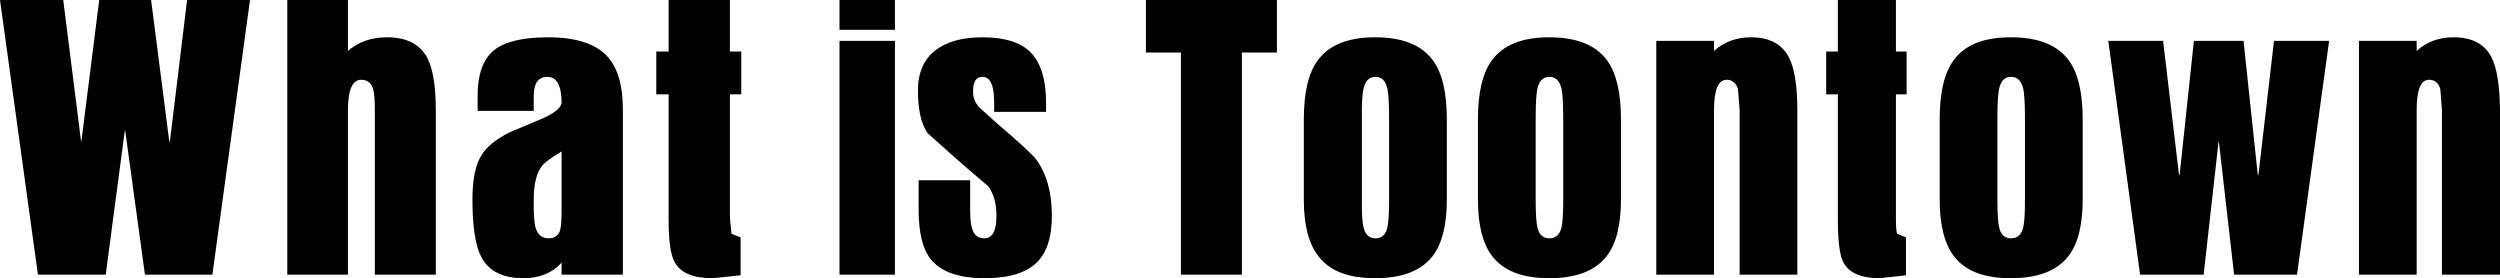 <?xml version="1.0" encoding="UTF-8" standalone="no"?>
<svg xmlns:xlink="http://www.w3.org/1999/xlink" height="42.9px" width="385.5px" xmlns="http://www.w3.org/2000/svg">
  <g transform="matrix(1.0, 0.0, 0.0, 1.0, 192.75, 21.45)">
    <path d="M153.2 -15.15 L155.4 5.5 155.5 5.5 157.9 -15.15 166.4 -15.15 161.45 20.9 151.75 20.9 149.4 0.4 149.35 0.4 147.05 20.9 137.25 20.9 132.35 -15.15 140.8 -15.15 143.25 5.5 143.35 5.5 145.55 -15.15 153.2 -15.15 M191.45 -12.6 Q192.7 -10.1 192.75 -4.45 L192.75 20.9 183.8 20.9 183.8 -4.45 183.55 -7.7 Q183.15 -9.15 181.8 -9.15 179.9 -9.15 179.9 -4.45 L179.9 20.9 171.0 20.9 171.0 -15.15 179.9 -15.15 179.9 -13.6 Q182.2 -15.7 185.6 -15.7 189.85 -15.7 191.45 -12.6 M128.4 9.35 Q128.4 15.2 126.2 18.05 123.55 21.45 117.3 21.45 111.1 21.45 108.55 18.05 106.35 15.2 106.35 9.35 L106.35 -3.05 Q106.35 -9.25 108.5 -12.15 111.05 -15.7 117.3 -15.7 123.65 -15.7 126.25 -12.15 128.4 -9.25 128.4 -3.05 L128.4 9.35 M48.0 -7.9 Q47.55 -9.6 46.2 -9.6 44.75 -9.6 44.35 -7.9 44.05 -6.8 44.05 -3.1 L44.05 9.35 Q44.05 12.65 44.35 13.75 44.75 15.3 46.2 15.3 47.55 15.3 48.0 13.75 48.3 12.65 48.3 9.35 L48.3 -3.1 Q48.3 -6.8 48.0 -7.9 M57.2 -3.05 L57.2 9.35 Q57.2 15.2 55.0 18.05 52.35 21.45 46.15 21.45 39.95 21.45 37.35 18.05 35.15 15.2 35.15 9.35 L35.15 -3.05 Q35.15 -9.25 37.3 -12.15 39.9 -15.7 46.15 -15.7 52.45 -15.7 55.05 -12.15 57.2 -9.25 57.2 -3.05 M71.55 -13.6 Q73.9 -15.7 77.25 -15.7 81.5 -15.7 83.1 -12.6 84.4 -10.1 84.4 -4.45 L84.4 20.9 75.5 20.9 75.5 -4.45 75.25 -7.7 Q74.8 -9.15 73.5 -9.15 71.55 -9.15 71.55 -4.45 L71.55 20.9 62.65 20.9 62.65 -15.15 71.55 -15.15 71.55 -13.6 M99.6 -21.45 L99.6 -13.5 101.25 -13.5 101.25 -6.9 99.6 -6.9 99.6 12.15 Q99.6 14.25 99.8 14.6 L101.15 15.15 101.15 21.0 97.1 21.45 Q92.7 21.45 91.45 18.9 90.65 17.3 90.65 12.35 L90.65 -6.9 88.85 -6.9 88.85 -13.5 90.65 -13.5 90.65 -21.45 99.6 -21.45 M119.2 -7.9 Q118.75 -9.6 117.35 -9.6 115.95 -9.6 115.55 -7.9 115.25 -6.8 115.25 -3.1 L115.25 9.35 Q115.25 12.65 115.55 13.75 115.95 15.3 117.35 15.3 118.75 15.3 119.2 13.75 119.5 12.65 119.5 9.35 L119.5 -3.1 Q119.5 -6.8 119.2 -7.9 M4.15 -21.45 L4.15 -13.35 -1.25 -13.35 -1.25 20.9 -10.65 20.9 -10.65 -13.35 -16.05 -13.35 -16.05 -21.45 4.15 -21.45 M-31.45 -5.65 L-31.45 -4.2 -39.45 -4.2 -39.45 -5.65 Q-39.45 -9.6 -41.25 -9.6 -42.7 -9.6 -42.7 -7.4 -42.75 -6.0 -41.75 -4.9 L-39.15 -2.55 Q-34.05 1.8 -33.0 3.1 -30.55 6.4 -30.55 11.85 -30.55 16.8 -32.95 19.1 -35.45 21.45 -40.9 21.45 -46.9 21.45 -49.25 18.5 -51.1 16.15 -51.1 10.85 L-51.1 6.35 -43.15 6.35 -43.15 10.85 Q-43.15 13.05 -42.8 13.95 -42.35 15.3 -40.95 15.3 -39.1 15.3 -39.1 11.85 -39.1 8.9 -40.4 7.25 L-44.65 3.6 -49.7 -0.9 Q-51.2 -3.05 -51.2 -7.4 -51.25 -11.55 -48.5 -13.7 -45.9 -15.7 -41.25 -15.7 -36.05 -15.7 -33.75 -13.3 -31.45 -10.85 -31.45 -5.65 M17.25 -3.1 L17.25 9.35 Q17.2 12.65 17.55 13.75 17.95 15.3 19.35 15.3 20.75 15.3 21.15 13.75 21.45 12.65 21.45 9.35 L21.45 -3.1 Q21.45 -6.8 21.15 -7.9 20.75 -9.6 19.35 -9.6 17.95 -9.6 17.55 -7.9 17.2 -6.8 17.25 -3.1 M10.45 -12.15 Q13.05 -15.7 19.3 -15.7 25.6 -15.7 28.2 -12.15 30.35 -9.25 30.35 -3.05 L30.35 9.35 Q30.35 15.2 28.15 18.05 25.5 21.45 19.3 21.45 13.1 21.45 10.55 18.05 8.3 15.2 8.3 9.35 L8.3 -3.05 Q8.3 -9.25 10.45 -12.15 M-80.2 -21.45 L-80.2 -13.5 -78.45 -13.5 -78.45 -6.9 -80.2 -6.9 -80.2 12.15 -79.95 14.6 -78.55 15.15 -78.55 21.0 -82.85 21.45 Q-87.45 21.45 -88.75 18.9 -89.65 17.3 -89.65 12.35 L-89.65 -6.9 -91.55 -6.9 -91.55 -13.5 -89.65 -13.5 -89.65 -21.45 -80.2 -21.45 M-109.15 4.1 Q-110.45 5.75 -110.45 9.35 -110.5 12.6 -110.15 13.7 -109.65 15.3 -108.15 15.3 -106.85 15.3 -106.4 14.15 -106.15 13.3 -106.15 10.7 L-106.15 1.9 Q-108.55 3.35 -109.15 4.1 M-99.1 -12.75 Q-96.7 -10.15 -96.7 -4.5 L-96.7 20.9 -106.15 20.9 -106.15 19.05 Q-108.3 21.45 -112.05 21.45 -116.75 21.45 -118.5 18.25 -119.9 15.65 -119.9 9.35 -119.9 4.85 -118.6 2.65 -117.45 0.6 -114.15 -1.05 L-109.05 -3.2 Q-106.15 -4.5 -106.15 -5.7 -106.2 -9.6 -108.35 -9.6 -110.45 -9.6 -110.45 -6.65 L-110.45 -4.35 -119.1 -4.35 -119.1 -6.75 Q-119.1 -11.55 -116.65 -13.65 -114.15 -15.7 -108.25 -15.7 -101.8 -15.7 -99.1 -12.75 M-54.75 -15.15 L-54.75 20.9 -63.3 20.9 -63.3 -15.15 -54.75 -15.15 M-54.75 -16.85 L-63.3 -16.85 -63.3 -21.45 -54.75 -21.45 -54.75 -16.85 M-183.0 -21.45 L-180.25 0.35 -180.2 0.35 -177.45 -21.45 -169.45 -21.45 -166.65 0.35 -166.55 0.35 -163.9 -21.45 -154.2 -21.45 -160.0 20.9 -170.4 20.9 -173.45 -1.35 -173.5 -1.35 -176.45 20.9 -186.9 20.9 -192.75 -21.45 -183.0 -21.45 M-139.1 -21.45 L-139.1 -13.6 Q-136.65 -15.7 -133.1 -15.7 -128.6 -15.7 -126.9 -12.6 -125.55 -10.1 -125.55 -4.45 L-125.55 20.9 -134.95 20.9 -134.95 -4.45 Q-134.95 -6.8 -135.2 -7.7 -135.65 -9.15 -137.05 -9.15 -139.1 -9.15 -139.1 -4.45 L-139.1 20.9 -148.45 20.9 -148.45 -21.45 -139.1 -21.45" fill="#000000" fill-rule="evenodd" stroke="none"/>
  </g>
</svg>
